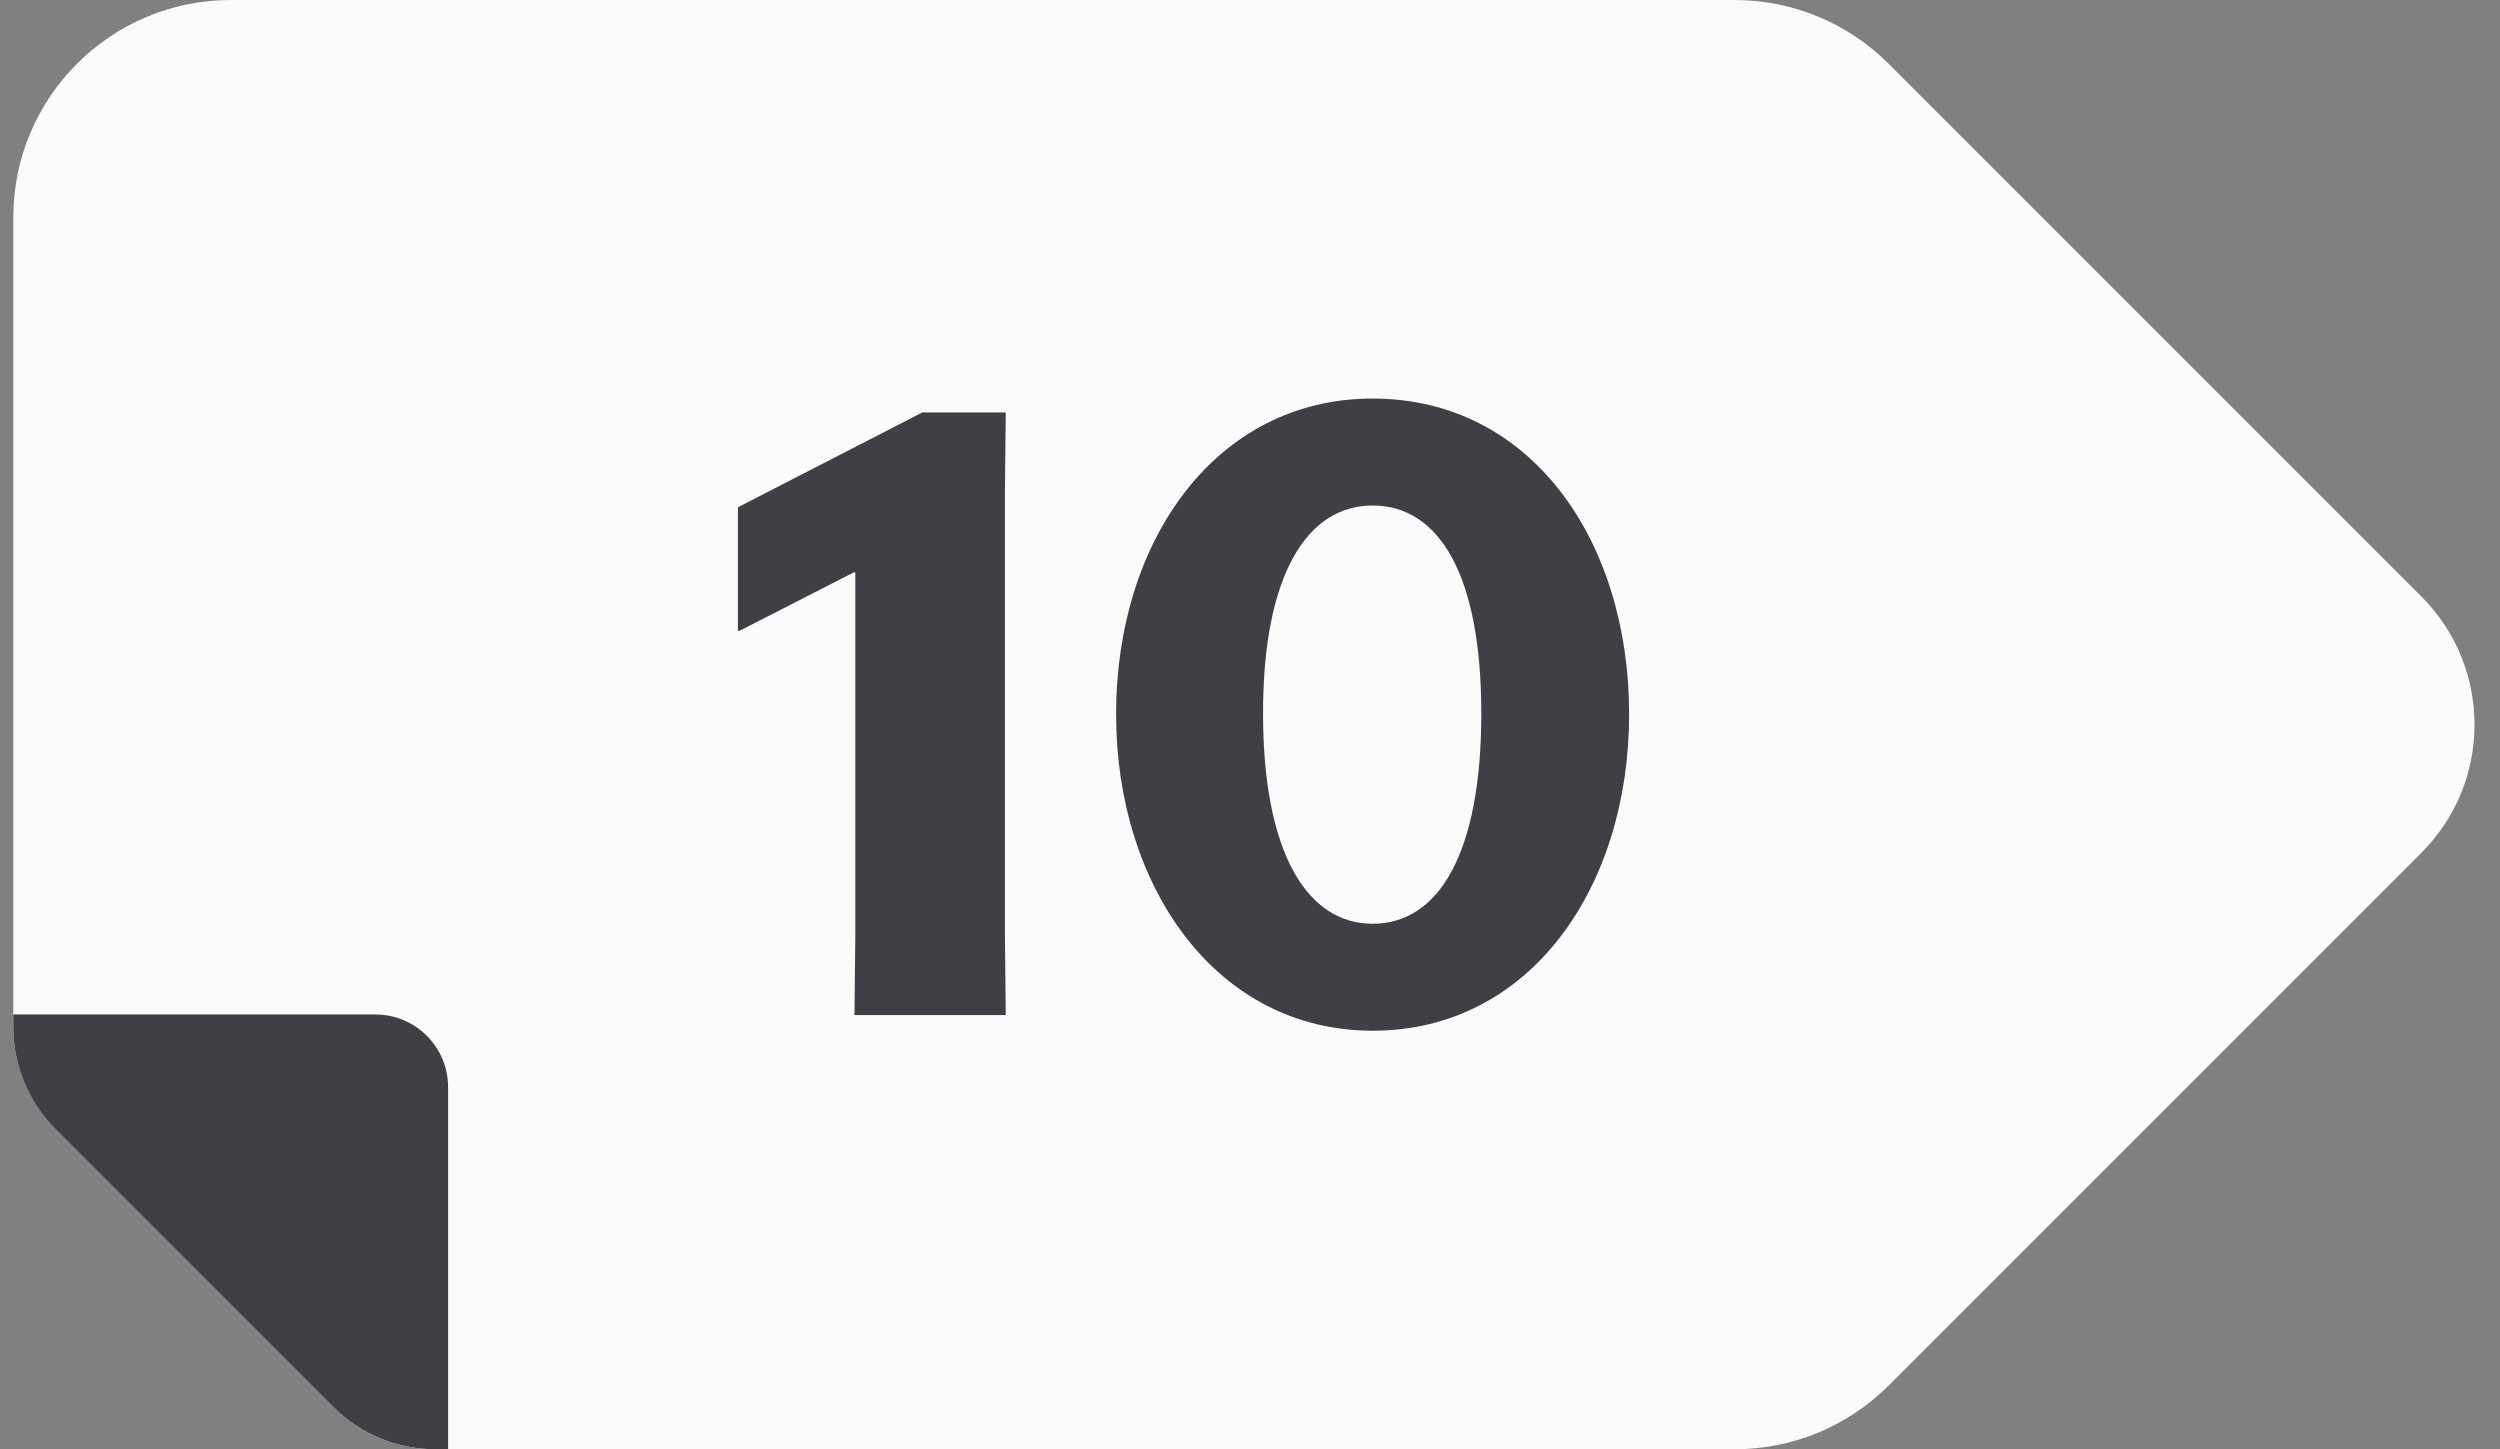<svg width="69" height="40" viewBox="0 0 69 40" fill="none" xmlns="http://www.w3.org/2000/svg">
<rect x="0" y="0" width="69" height="40" fill="#808080" stroke="none"/>
<g clip-path="url(#clip0_1209_26946)">
<path d="M66.827 23.54L52.127 38.24C50.997 39.37 49.467 40 47.877 40H12.027C10.967 40 9.947 39.58 9.197 38.83L1.537 31.17C0.787 30.42 0.367 29.4 0.367 28.34V6C0.367 2.69 3.057 0 6.367 0H47.877C49.467 0 50.997 0.63 52.127 1.76L66.827 16.46C68.787 18.42 68.787 21.58 66.827 23.54Z" fill="#FAFAFA"/>
<path d="M12.367 30V40H12.027C10.967 40 9.947 39.58 9.197 38.83L1.537 31.17C0.787 30.42 0.367 29.4 0.367 28.34V28H10.367C11.467 28 12.367 28.9 12.367 30V30Z" fill="#3F3F46"/>
<path d="M27.735 25.784V13.616L27.759 11.384H25.455L20.367 14V17.408H20.415L23.559 15.8H23.607V25.784L23.583 28.016H27.759L27.735 25.784Z" fill="#3F3F46"/>
<path d="M37.884 11C33.564 11 30.804 14.912 30.804 19.712C30.804 24.464 33.564 28.448 37.884 28.448C42.252 28.448 44.964 24.464 44.964 19.712C44.964 14.912 42.252 11 37.884 11ZM37.884 13.952C39.708 13.952 40.884 15.848 40.884 19.688C40.884 23.552 39.708 25.496 37.884 25.496C36.084 25.496 34.86 23.552 34.86 19.688C34.86 15.848 36.084 13.952 37.884 13.952Z" fill="#3F3F46"/>
</g>
<defs>
<clipPath id="clip0_1209_26946">
<rect width="67.93" height="40" fill="white" transform="translate(0.367)"/>
</clipPath>
</defs>
</svg>

